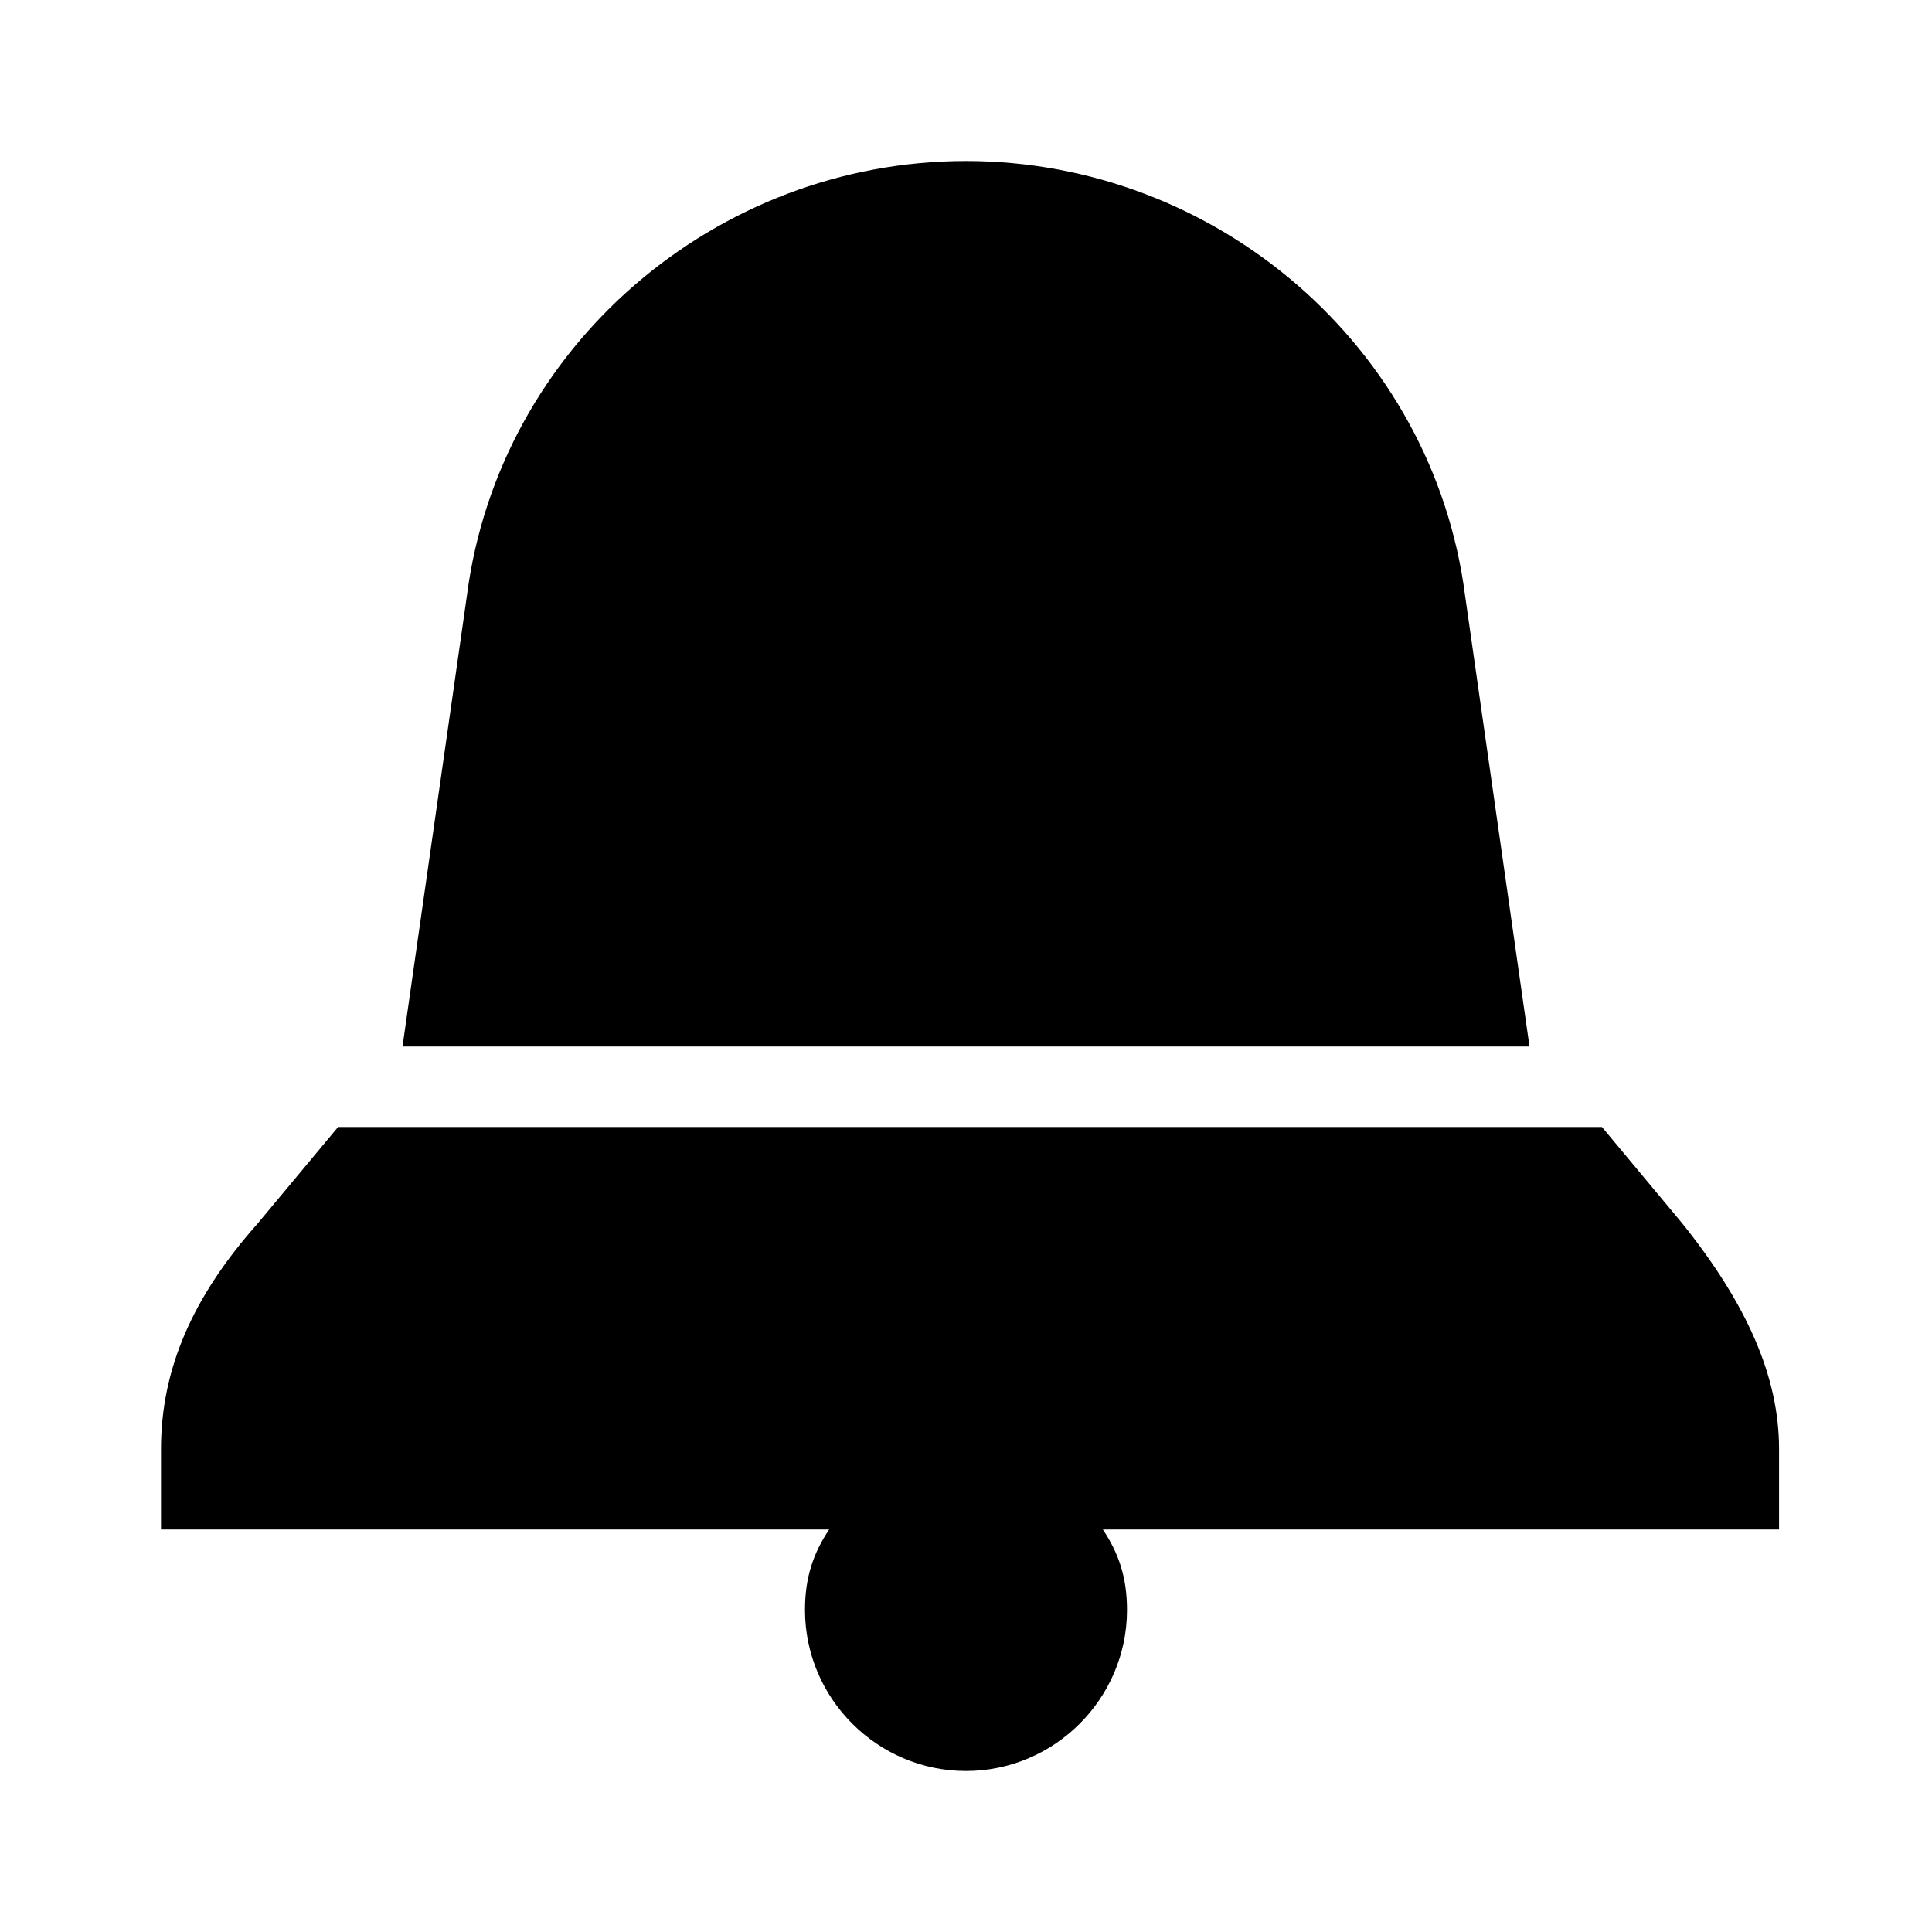 <svg width="24" height="24" viewBox="0 0 24 24" fill="none" xmlns="http://www.w3.org/2000/svg">
<path d="M13.7 19C13.9 19.3 14 19.6 14 20C14 21.1 13.1 22 12 22C10.9 22 10 21.1 10 20C10 19.6 10.1 19.3 10.3 19H2V18C2 17 2.4 16.1 3.2 15.2L4.2 14H19.9L20.9 15.2C21.7 16.2 22.1 17.1 22.1 18V19H13.7ZM18.2 7.4C17.8 4.3 15.1 2 12 2C8.9 2 6.2 4.3 5.8 7.4L5 13H19L18.2 7.4Z" fill="black"/>
</svg>
